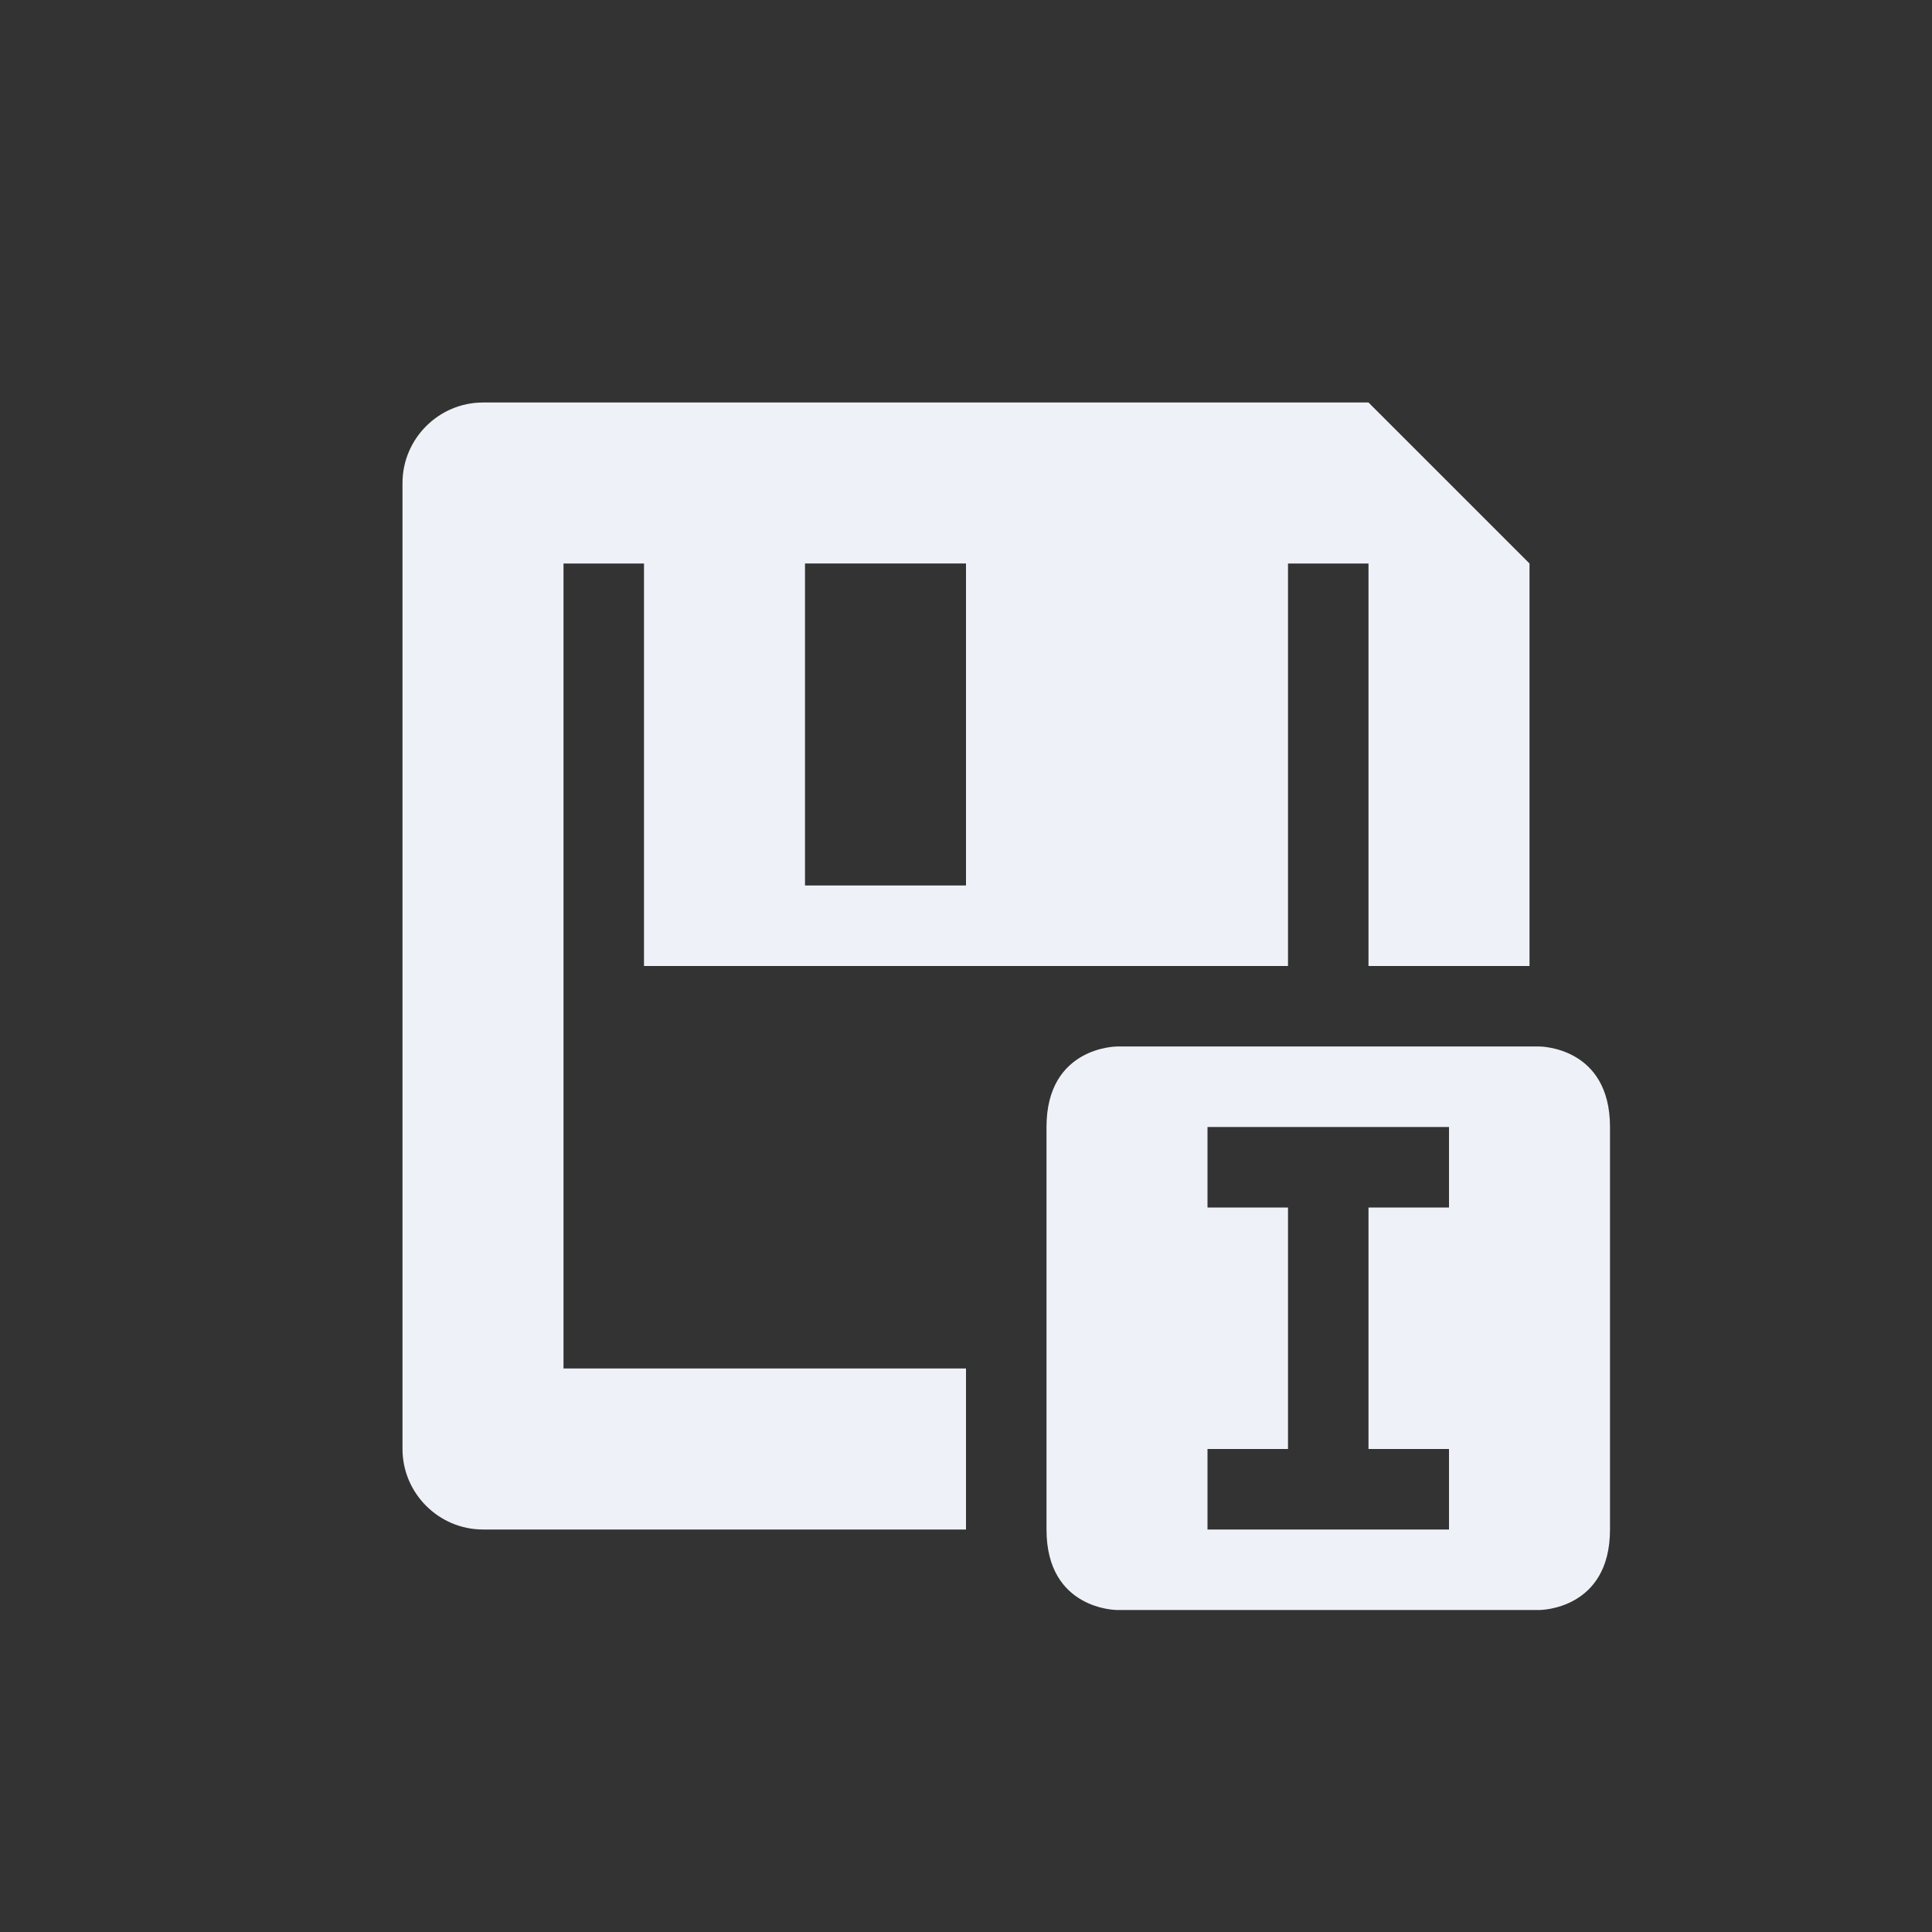 <svg xmlns="http://www.w3.org/2000/svg" width="24" height="24" version="1.1">
 <rect width="100%" height="100%" fill="#333333" stroke="none"/>
 <defs>
  <style id="current-color-scheme" type="text/css">
   .ColorScheme-Text { color:#eef1f8; } .ColorScheme-Highlight { color:#4285f4; } .ColorScheme-NeutralText { color:#ff9800; } .ColorScheme-PositiveText { color:#4caf50; } .ColorScheme-NegativeText { color:#f44336; }
  </style>
 </defs>
 <path style="fill:currentColor" class="ColorScheme-Text" d="M 6,5 C 5.45,5 5,5.45 5,6 v 12 c 0,0.55 0.45,1 1,1 h 6 V 17 H 7 V 7 h 1 v 5 h 4 4 V 7 h 1 v 5 h 2 V 7 L 17,5 Z m 4,2 h 2 v 4 h -2 z m 3.875,6 c 0,0 -0.875,0 -0.875,1 v 5 c 0,1 0.875,1 0.875,1 h 5.25 c 0,0 0.875,0 0.875,-1 v -5 c 0,-1 -0.875,-1 -0.875,-1 z M 15,14 h 3 v 1 h -1 v 3 h 1 v 1 h -3 v -1 h 1 v -3 h -1 z"/>
</svg>
